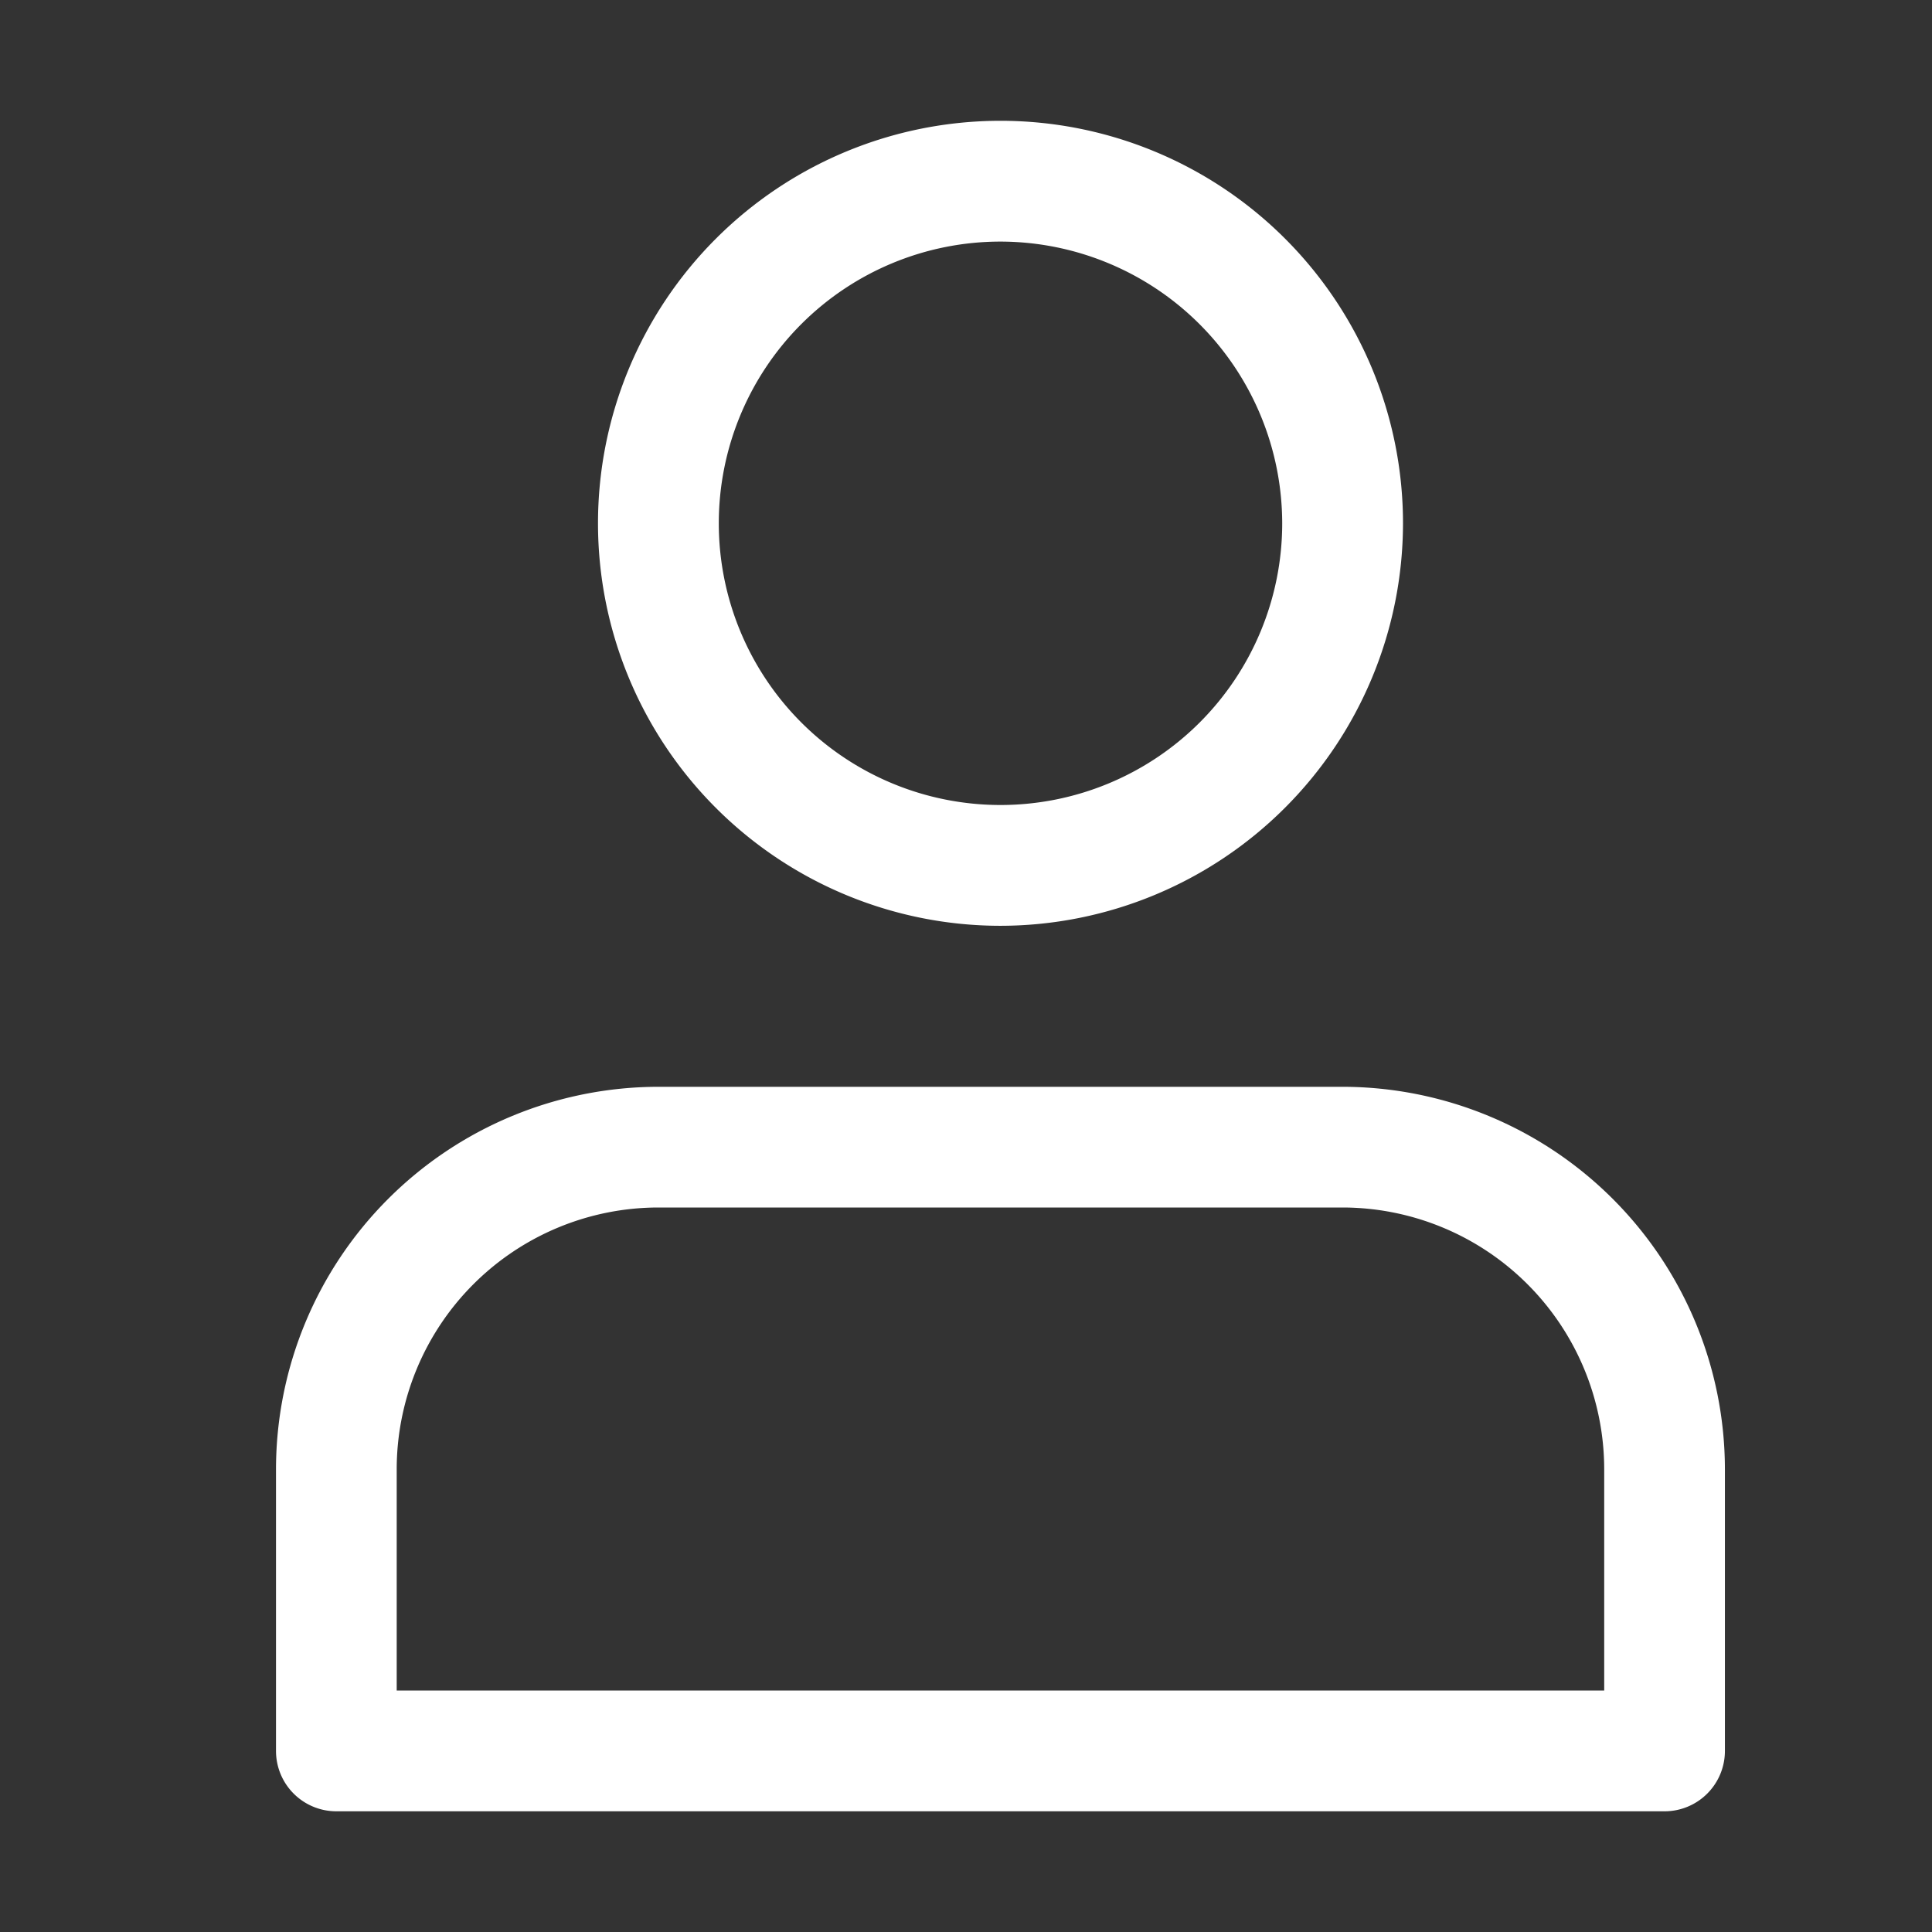 <svg xmlns="http://www.w3.org/2000/svg" xmlns:xlink="http://www.w3.org/1999/xlink" width="21" height="21" viewBox="0 0 21 21"><rect x="0" y="0" width="21" height="21" fill="#333333" stroke="none"/><defs><style>.a,.c{fill:#fff;}.a{stroke:#fff;stroke-width:0.5px;}.b{clip-path:url(#a);}</style><clipPath id="a"><rect class="a" width="21" height="21"/></clipPath></defs><g class="b"><g transform="translate(3 1.313)"><path class="c" d="M7.875,8.75A4.375,4.375,0,1,1,12.25,4.375,4.38,4.38,0,0,1,7.875,8.75Zm0-7.437a3.062,3.062,0,1,0,3.062,3.062A3.066,3.066,0,0,0,7.875,1.313Zm0,0" transform="translate(0 0)"/><path class="c" d="M15.093,18.375H.656A.656.656,0,0,1,0,17.719V14.656A4.161,4.161,0,0,1,4.156,10.5h7.437a4.161,4.161,0,0,1,4.156,4.156v3.062A.656.656,0,0,1,15.093,18.375ZM1.312,17.062H14.437V14.656a2.847,2.847,0,0,0-2.844-2.844H4.156a2.847,2.847,0,0,0-2.844,2.844Zm0,0" transform="translate(0 0)"/></g></g></svg>
